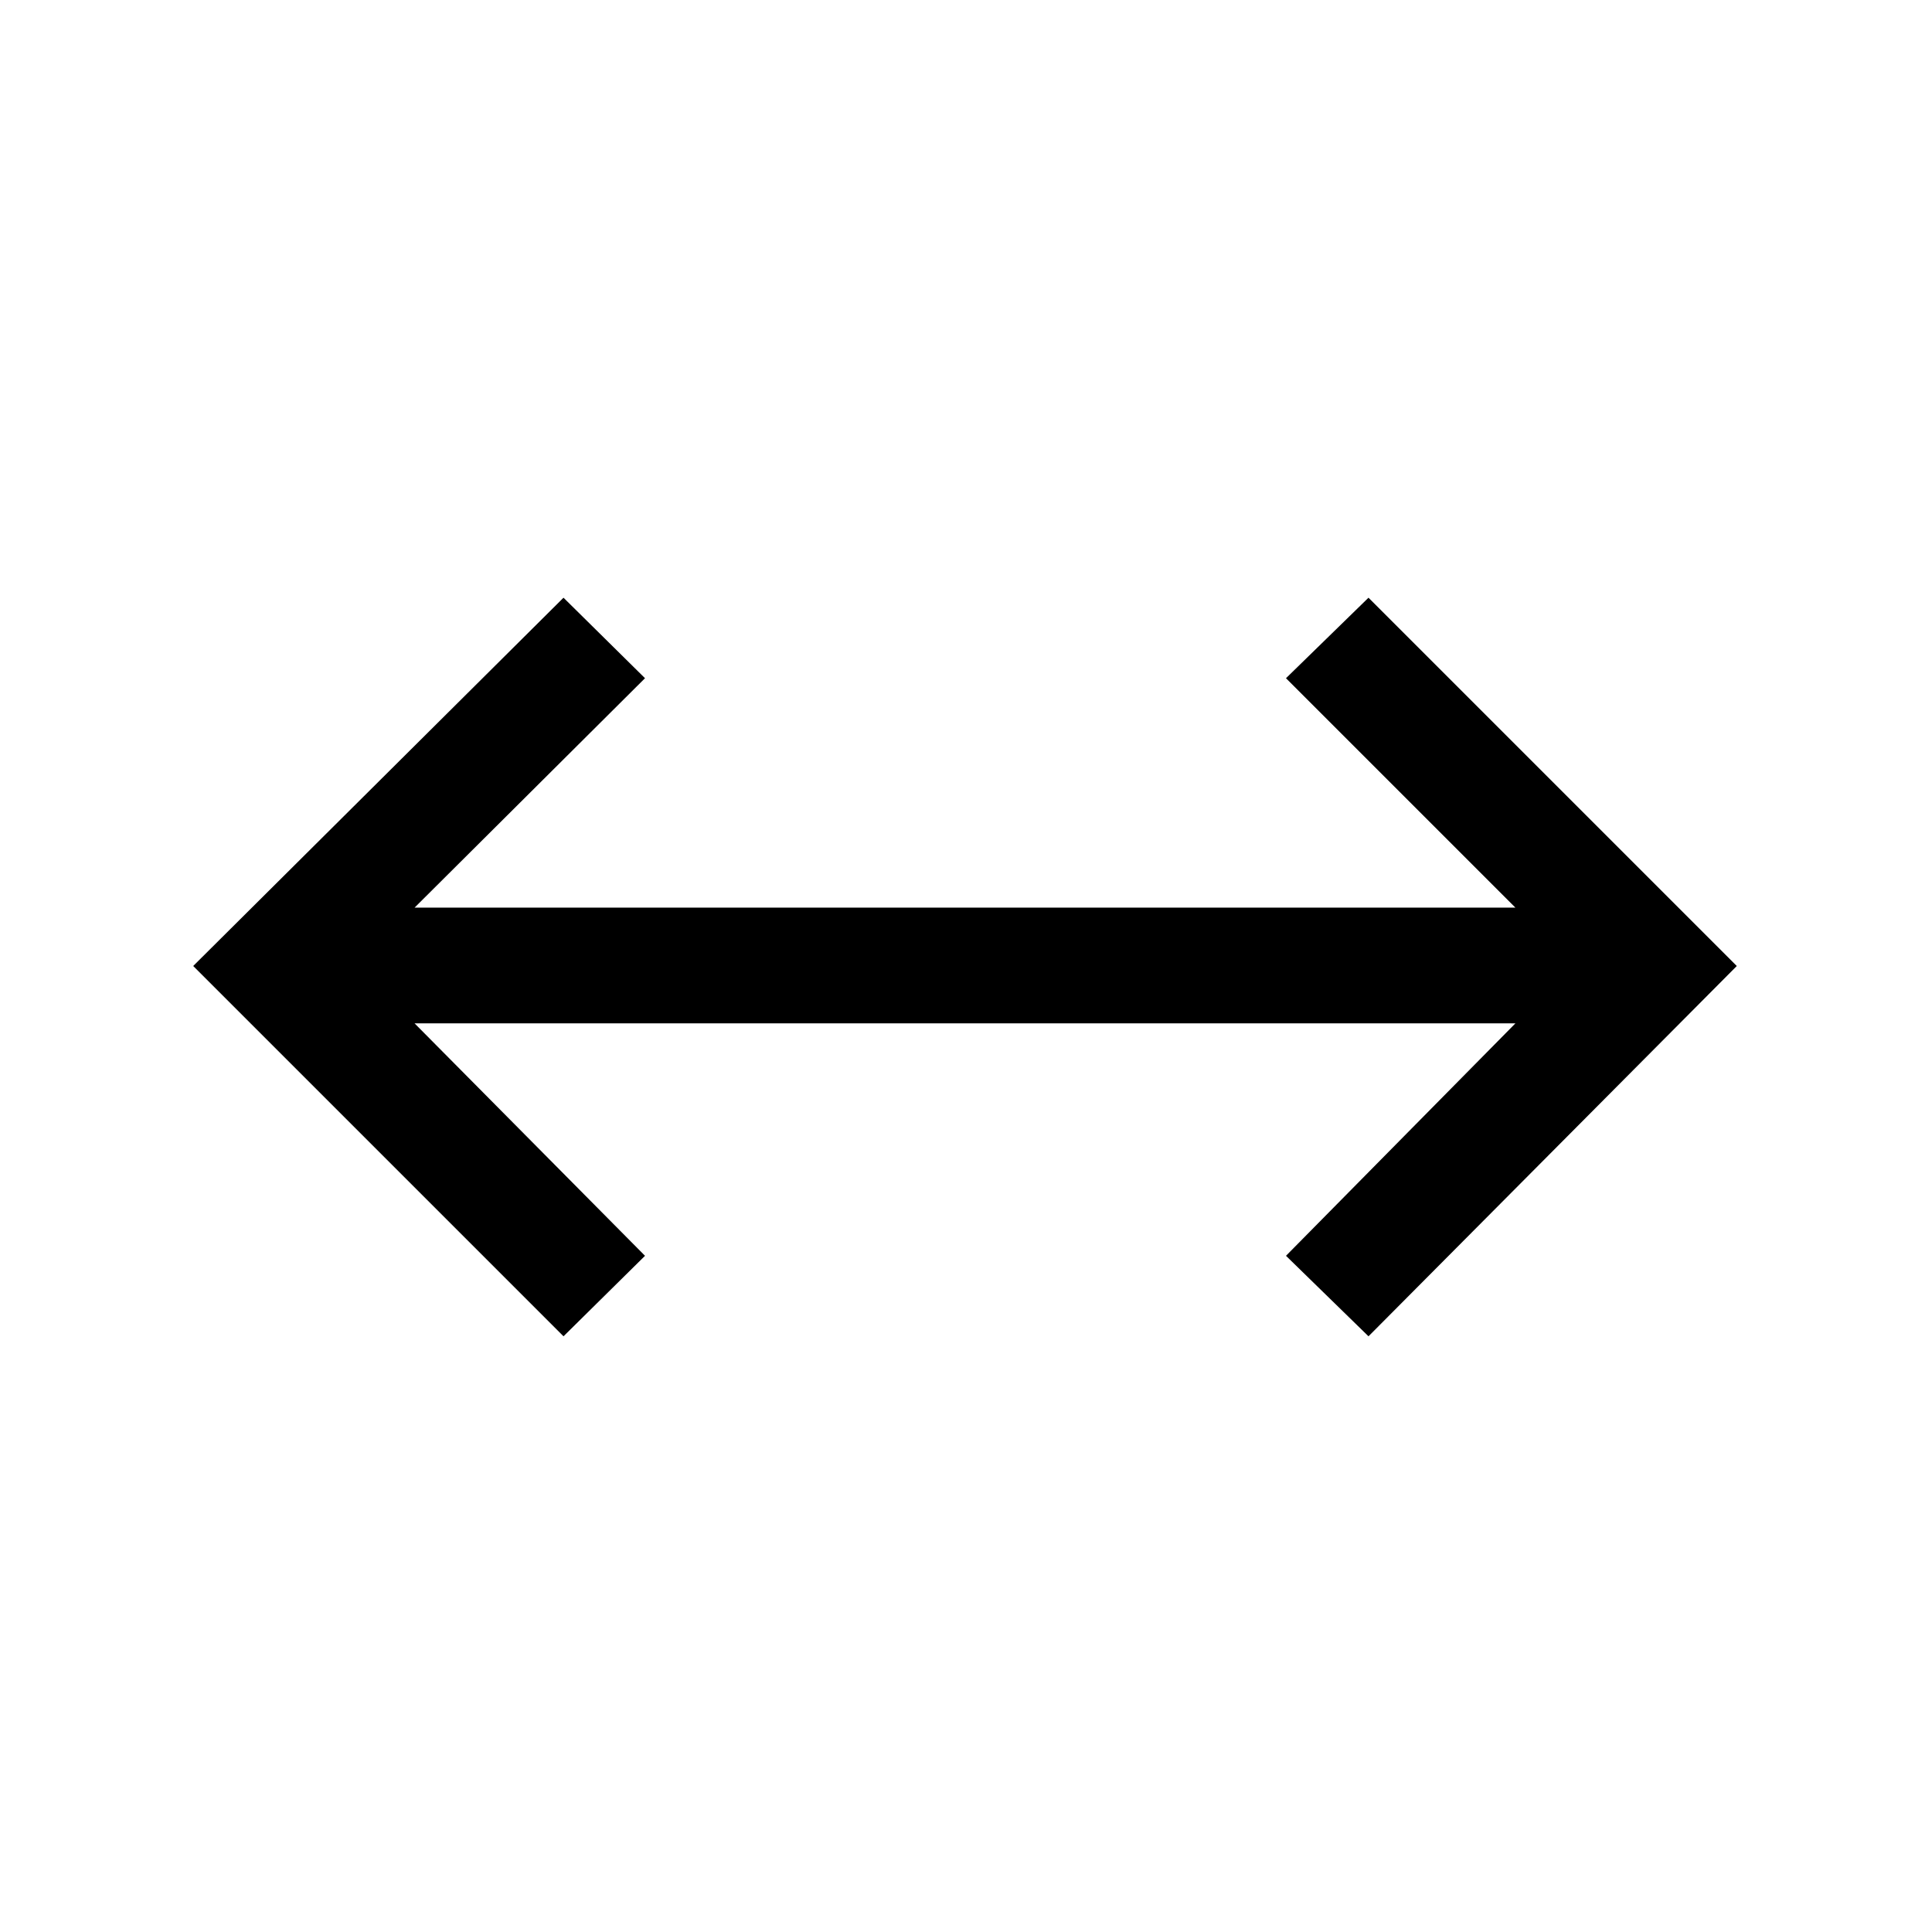 <svg xmlns="http://www.w3.org/2000/svg" height="48" viewBox="0 96 960 960" width="48"><path d="M280 760 96 576l184-183 40.5 40L206 547h547L639 433l41-40 183 183-183 184-41-40 114-115.5H206L320.5 720 280 760Z"/></svg>